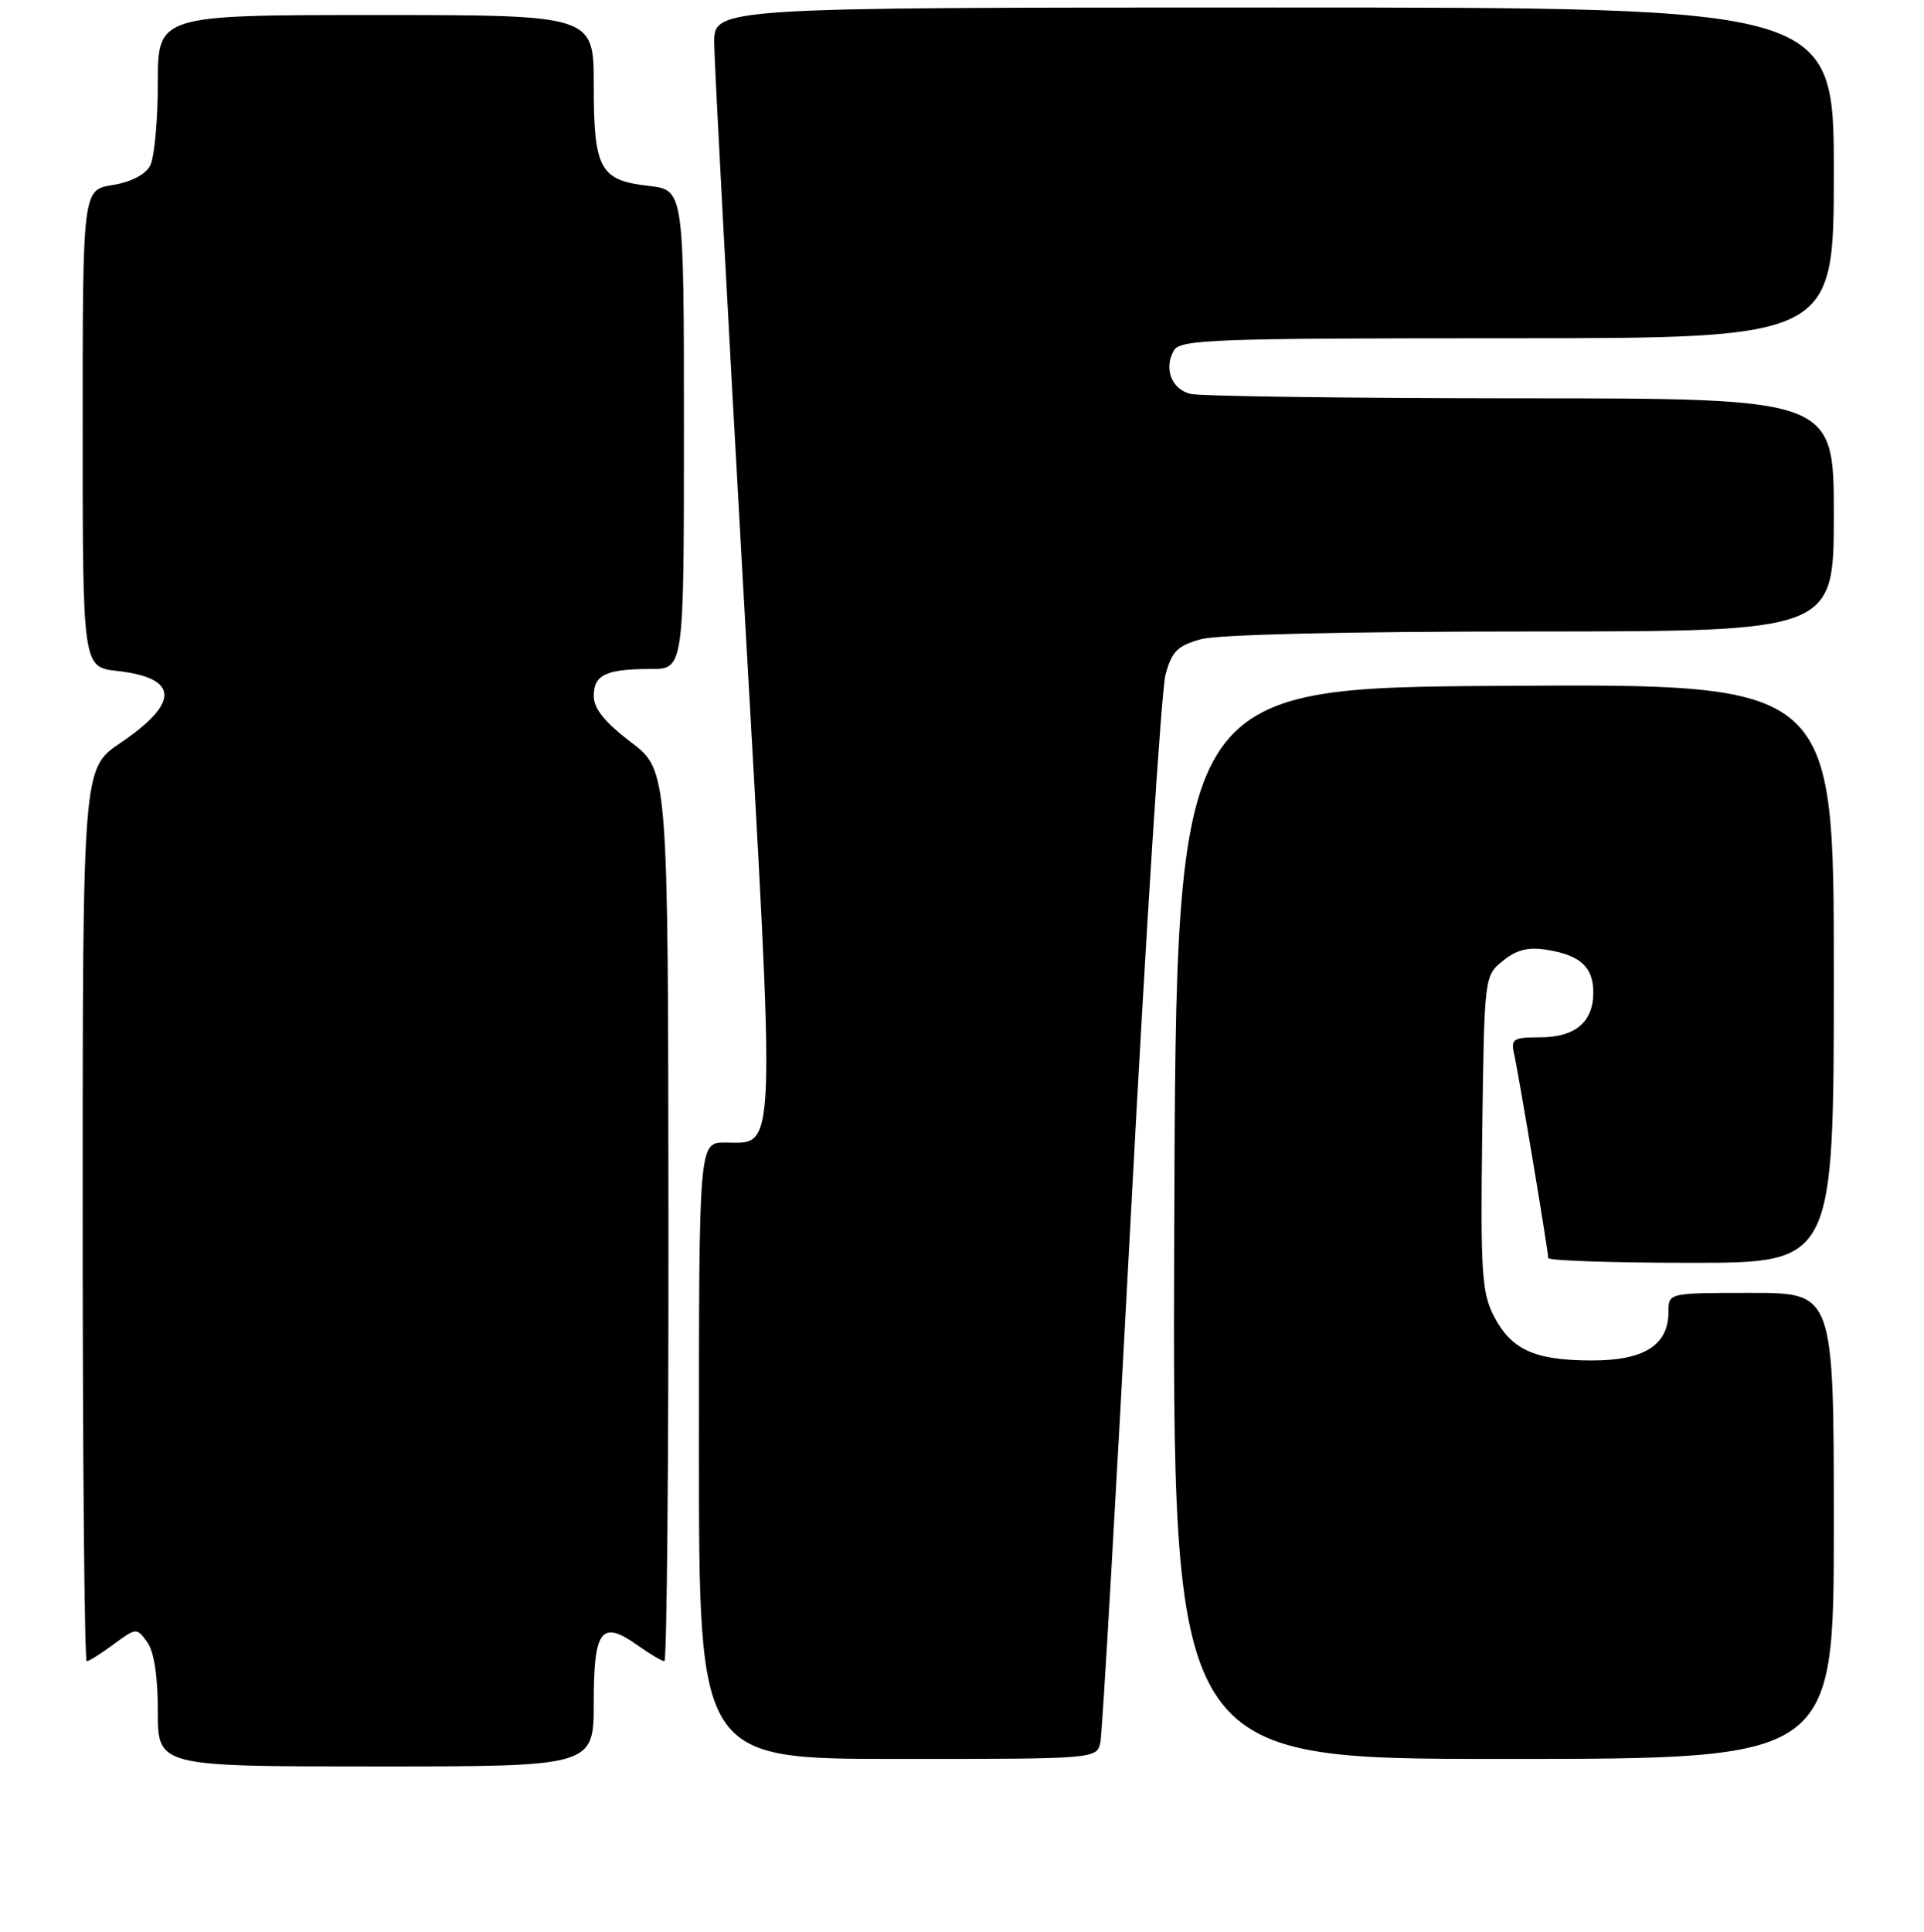 <?xml version="1.0" encoding="UTF-8" standalone="no"?>
<!DOCTYPE svg PUBLIC "-//W3C//DTD SVG 1.1//EN" "http://www.w3.org/Graphics/SVG/1.1/DTD/svg11.dtd" >
<svg xmlns="http://www.w3.org/2000/svg" xmlns:xlink="http://www.w3.org/1999/xlink" version="1.1" viewBox="0 0 256 257">
 <g >
 <path fill="currentColor"
d=" M 79.00 226.47 C 79.00 216.75 80.01 215.45 84.87 218.91 C 86.49 220.06 88.08 221.00 88.40 221.00 C 88.73 221.00 88.97 194.34 88.94 161.75 C 88.89 102.50 88.89 102.50 83.94 98.73 C 80.46 96.08 79.00 94.27 79.00 92.59 C 79.00 89.77 80.63 89.00 86.58 89.00 C 91.00 89.00 91.00 89.00 91.00 57.13 C 91.00 25.26 91.00 25.26 86.31 24.73 C 79.81 24.00 79.00 22.50 79.00 11.31 C 79.00 2.00 79.00 2.00 50.00 2.00 C 21.00 2.00 21.00 2.00 21.00 11.07 C 21.00 16.05 20.54 21.00 19.97 22.06 C 19.34 23.24 17.40 24.23 14.97 24.62 C 11.00 25.26 11.00 25.26 11.00 57.00 C 11.00 88.74 11.00 88.74 15.59 89.26 C 23.84 90.19 23.97 93.46 15.98 98.87 C 11.00 102.25 11.00 102.25 11.00 161.62 C 11.00 194.28 11.24 221.00 11.54 221.00 C 11.84 221.00 13.45 219.99 15.12 218.75 C 18.11 216.54 18.19 216.53 19.58 218.44 C 20.50 219.70 21.00 222.96 21.00 227.69 C 21.00 235.00 21.00 235.00 50.00 235.00 C 79.00 235.00 79.00 235.00 79.00 226.47 Z  M 146.42 231.75 C 146.67 230.51 148.50 198.90 150.48 161.50 C 152.46 124.10 154.53 91.83 155.07 89.79 C 155.90 86.67 156.65 85.91 159.78 85.04 C 162.05 84.41 179.13 84.01 203.75 84.01 C 244.00 84.00 244.00 84.00 244.00 68.50 C 244.00 53.00 244.00 53.00 202.25 52.99 C 179.29 52.98 159.53 52.71 158.34 52.39 C 155.86 51.73 154.84 49.03 156.18 46.64 C 157.01 45.16 161.30 45.00 200.55 45.00 C 244.00 45.00 244.00 45.00 244.00 23.00 C 244.00 1.00 244.00 1.00 169.50 1.00 C 95.00 1.00 95.00 1.00 95.03 5.75 C 95.05 8.36 96.81 41.33 98.94 79.00 C 103.26 155.31 103.38 152.00 96.48 152.00 C 93.00 152.00 93.00 152.00 93.00 193.00 C 93.00 234.00 93.00 234.00 119.48 234.00 C 145.96 234.00 145.96 234.00 146.42 231.75 Z  M 244.00 203.00 C 244.00 172.00 244.00 172.00 233.00 172.00 C 222.00 172.00 222.00 172.00 222.00 174.50 C 222.00 178.97 218.78 181.00 211.75 180.99 C 204.13 180.97 201.05 179.55 198.72 174.99 C 197.16 171.92 196.98 169.01 197.22 150.66 C 197.50 129.84 197.50 129.82 199.98 127.82 C 201.79 126.35 203.36 125.96 205.82 126.36 C 210.29 127.08 212.00 128.66 212.00 132.05 C 212.00 135.97 209.58 138.00 204.91 138.00 C 201.33 138.00 201.01 138.21 201.47 140.25 C 202.07 142.90 206.00 166.43 206.00 167.36 C 206.00 167.71 214.55 168.00 225.00 168.00 C 244.00 168.00 244.00 168.00 244.00 129.49 C 244.00 90.98 244.00 90.98 200.25 91.24 C 156.50 91.50 156.50 91.50 156.24 162.75 C 155.99 234.00 155.99 234.00 199.99 234.00 C 244.00 234.00 244.00 234.00 244.00 203.00 Z "/>
</g>
</svg>